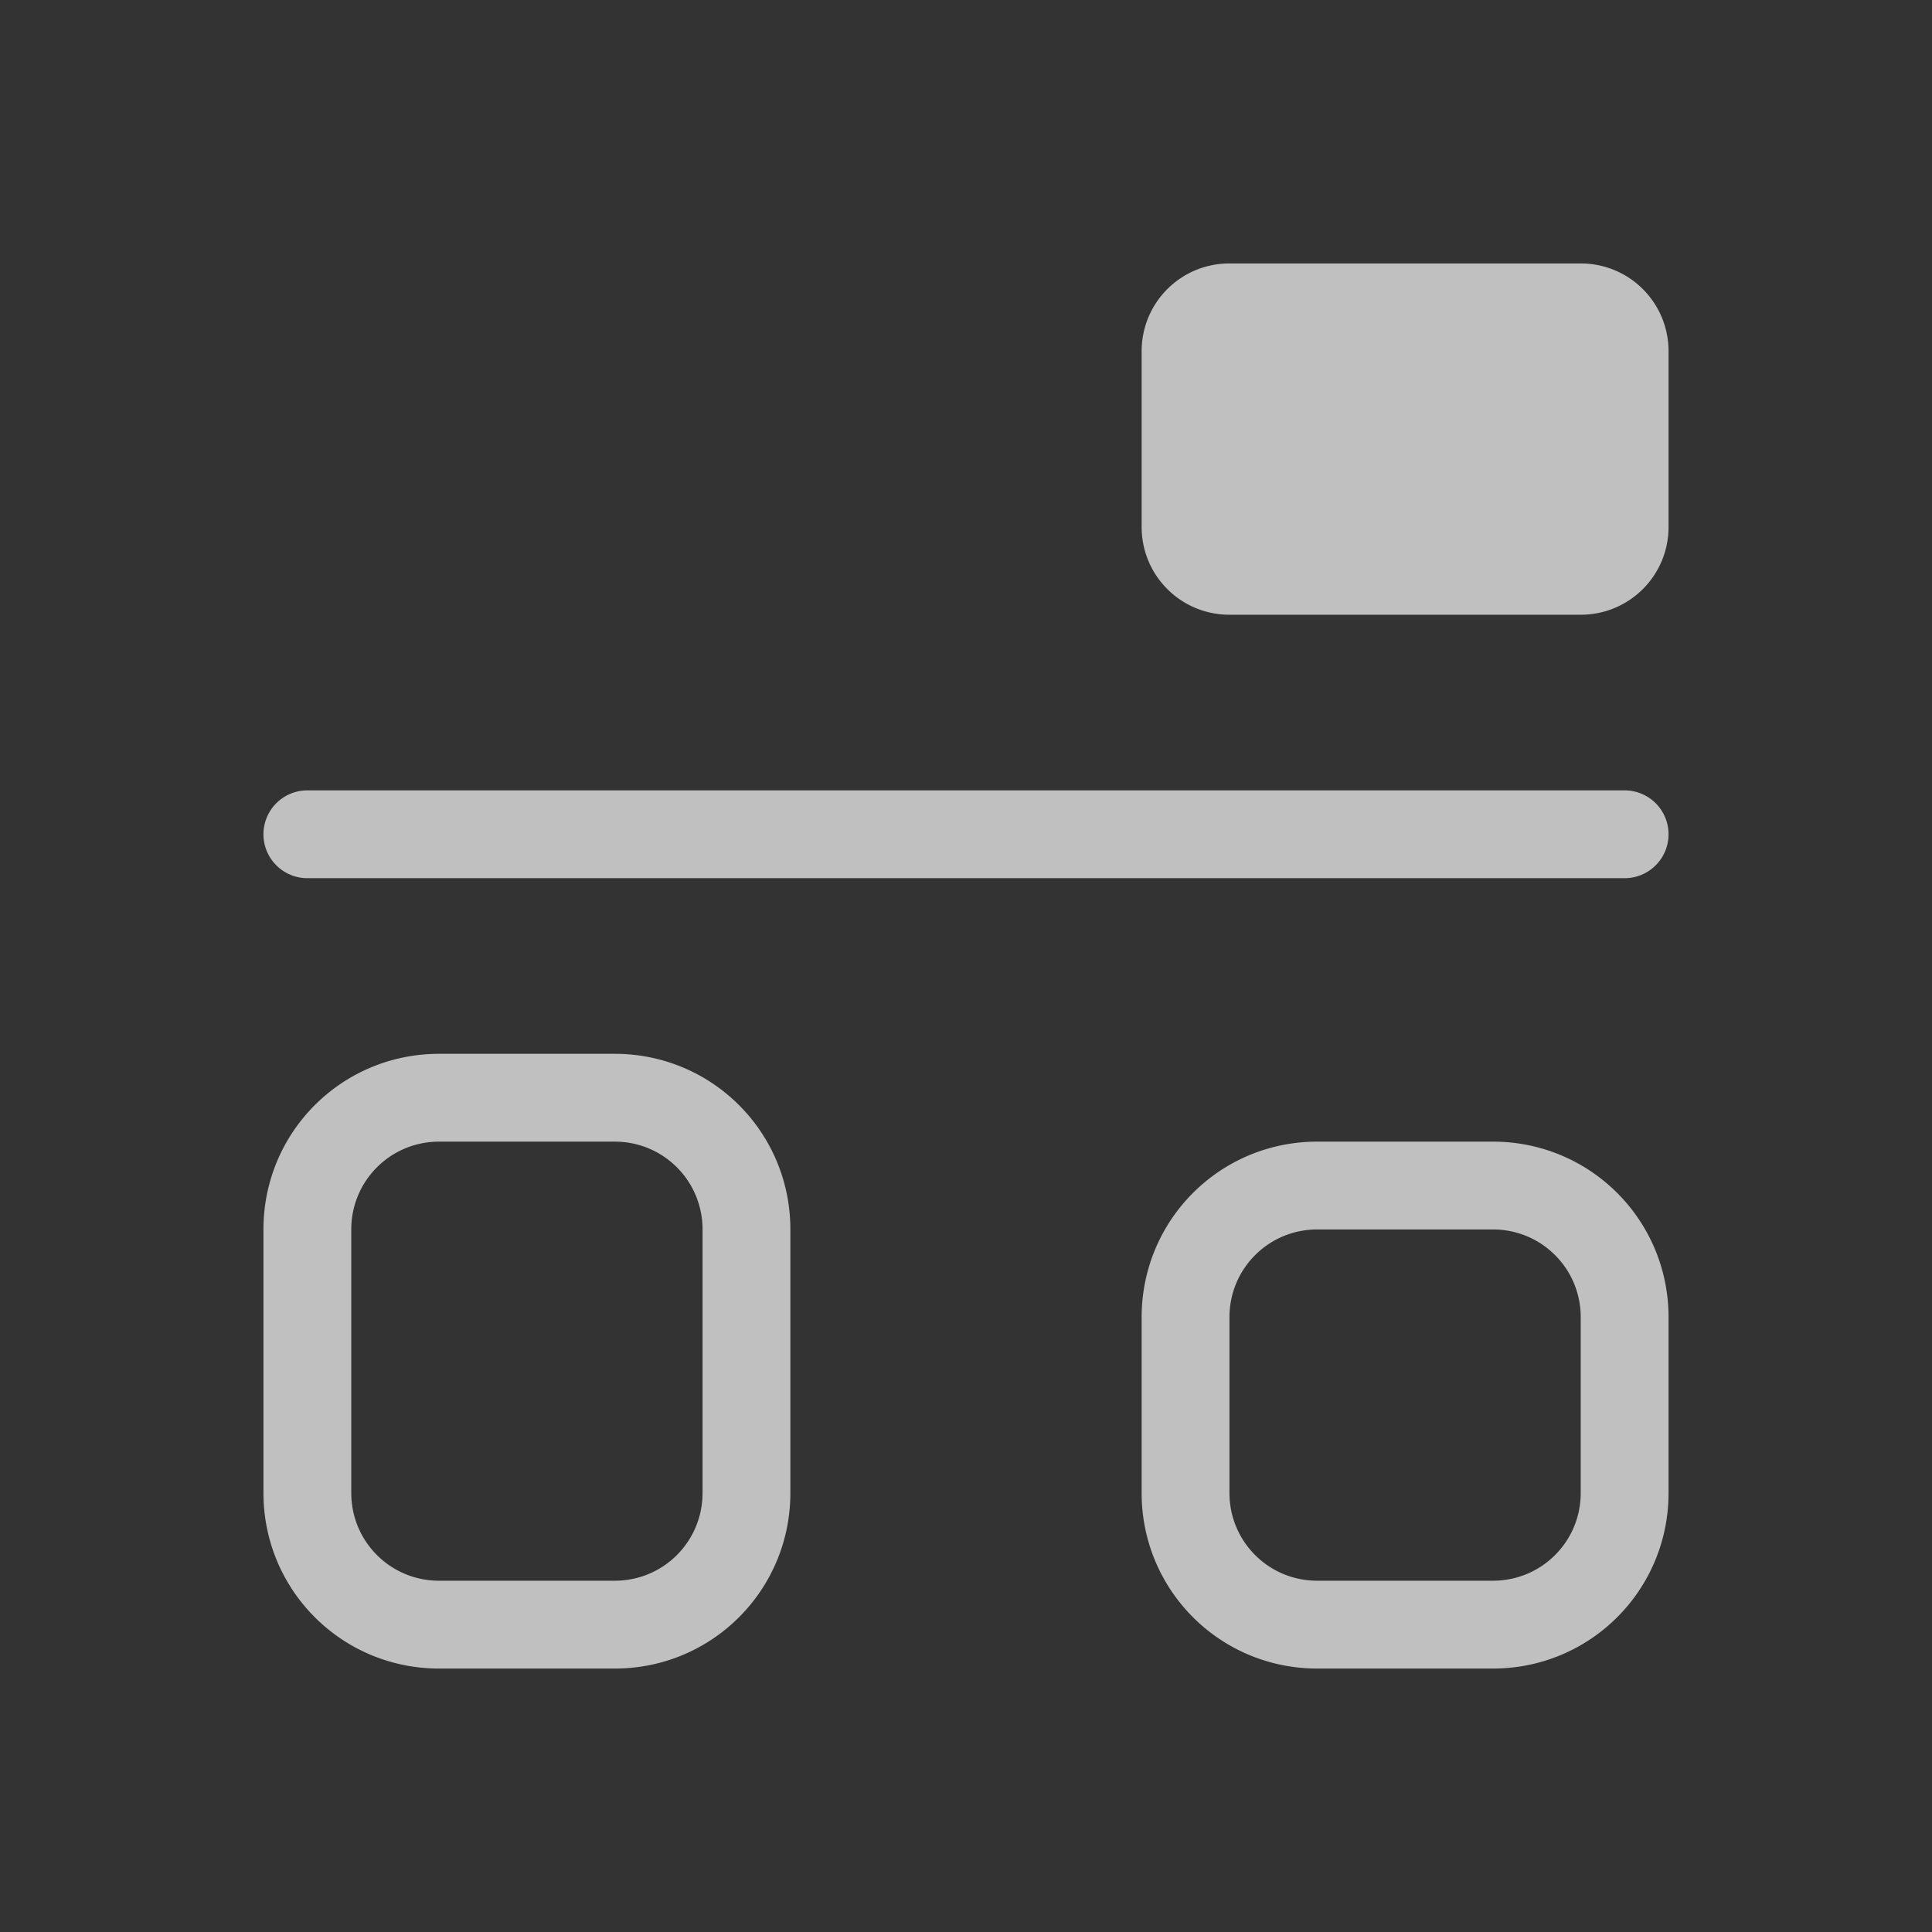 <svg xmlns="http://www.w3.org/2000/svg" width="22" height="22">
    <rect width="100%" height="100%" fill="#333333" stroke="none"/>
    <path fill="currentColor" d="M5 19c-1.108 0-2-.892-2-2v-3c0-1.108.892-2 2-2h2c1.108 0 2 .892 2 2v3c0 1.108-.892 2-2 2zm0-1h2c.554 0 1-.446 1-1v-3c0-.554-.446-1-1-1H5c-.554 0-1 .446-1 1v3c0 .554.446 1 1 1zm10 1c-1.108 0-2-.892-2-2v-2c0-1.108.892-2 2-2h2c1.108 0 2 .892 2 2v2c0 1.108-.892 2-2 2zm0-1h2c.554 0 1-.446 1-1v-2c0-.554-.446-1-1-1h-2c-.554 0-1 .446-1 1v2c0 .554.446 1 1 1zM3.5 10a.499.499 0 1 1 0-1h15a.499.499 0 1 1 0 1zM14 7c-.554 0-1-.446-1-1V4c0-.554.446-1 1-1h4c.554 0 1 .446 1 1v2c0 .554-.446 1-1 1z" style="color:#fdfdfd;opacity:.7"/>
</svg>
